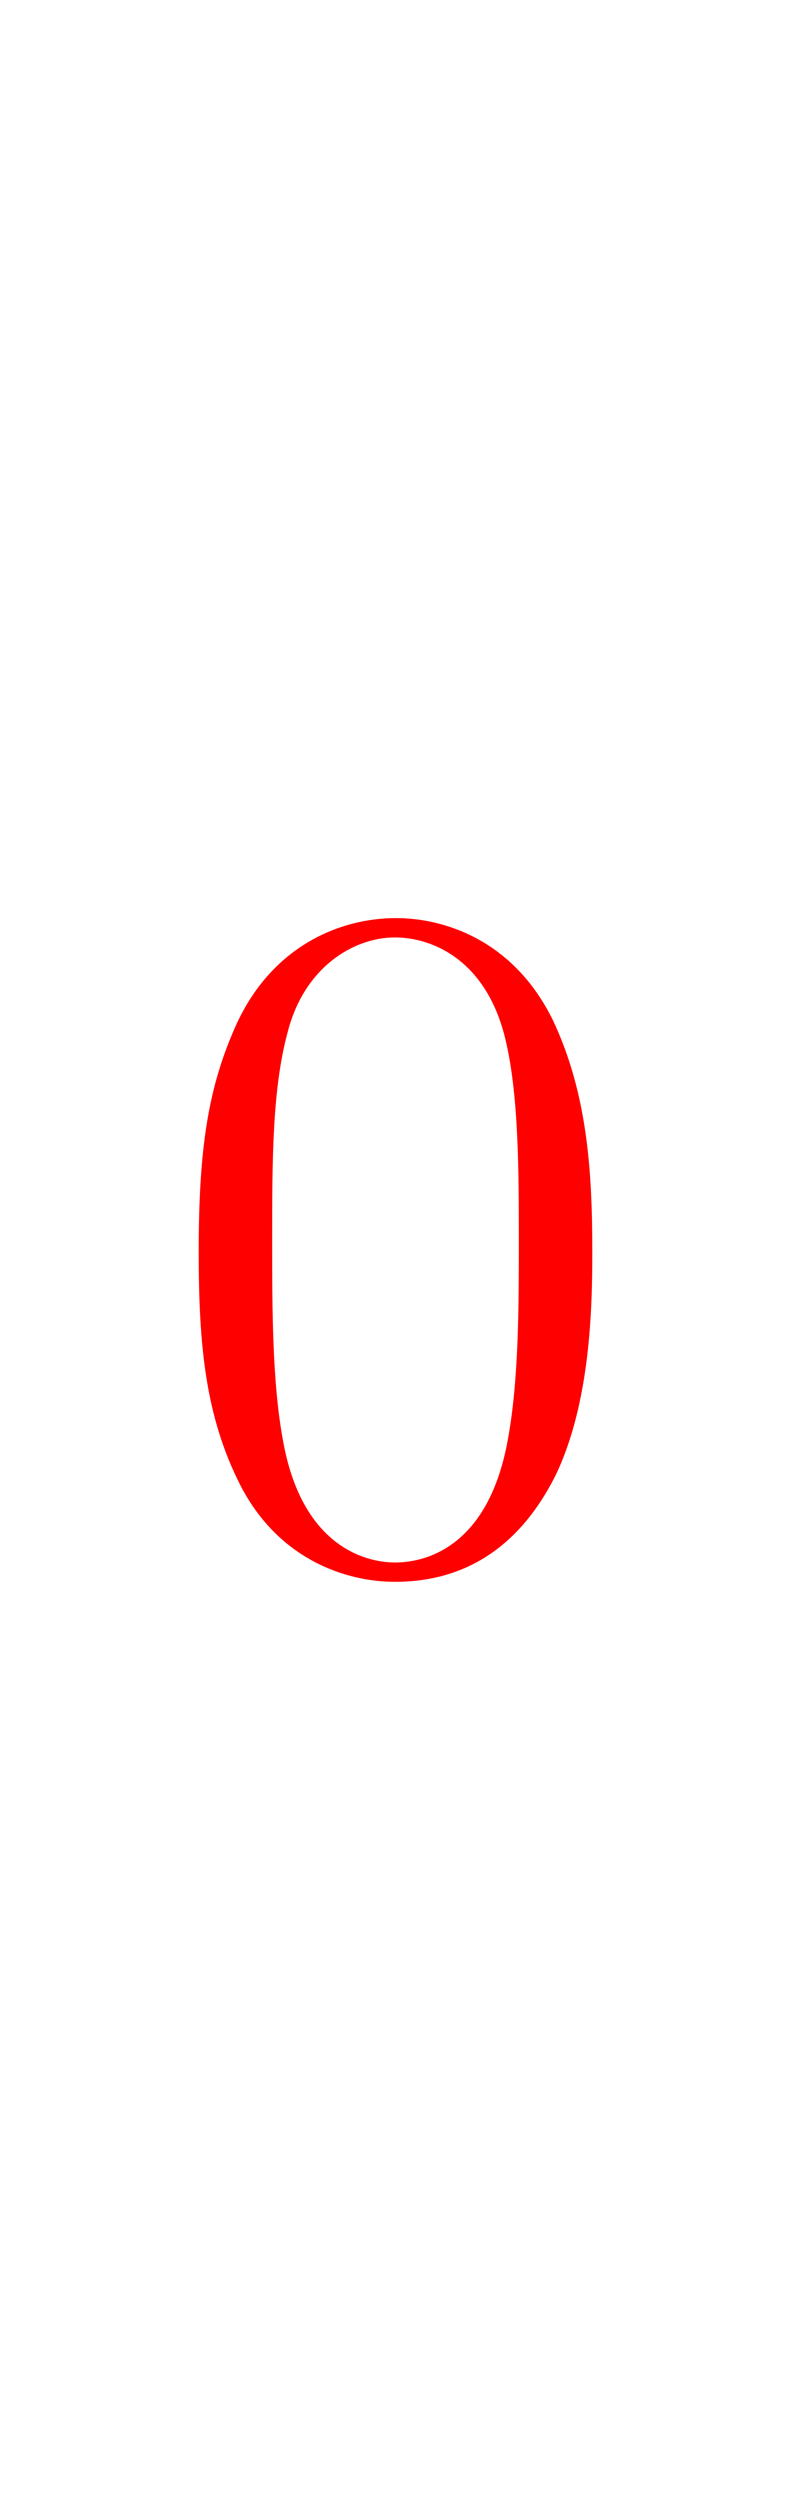 <svg version="1.1" xmlns="http://www.w3.org/2000/svg" xmlns:xlink="http://www.w3.org/1999/xlink" width="17.6" height="55.6" viewBox="0,0,17.6,55.6"><g transform="translate(-231.2,-152.2)"><g data-paper-data="{&quot;isPaintingLayer&quot;:true}" fill-rule="nonzero" stroke-linecap="butt" stroke-linejoin="miter" stroke-miterlimit="10" stroke-dasharray="" stroke-dashoffset="0" style="mix-blend-mode: normal"><path d="M243.561,185.014c-0.624,1.248 -1.7,2.367 -3.572,2.367c-1.119,0 -2.604,-0.516 -3.443,-2.152c-0.775,-1.528 -0.925,-3.099 -0.925,-5.186c0,-2.324 0.215,-3.658 0.818,-5.014c0.796,-1.786 2.324,-2.41 3.572,-2.41c1.054,0 2.604,0.473 3.486,2.26c0.775,1.635 0.882,3.379 0.882,5.165c0,1.248 -0.043,3.357 -0.818,4.971zM242.507,184.175c0.237,-1.313 0.237,-2.948 0.237,-4.39c0,-1.463 0,-3.163 -0.28,-4.39c-0.409,-1.851 -1.657,-2.346 -2.475,-2.346c-0.925,0 -2.023,0.667 -2.389,2.109c-0.344,1.27 -0.344,2.862 -0.344,4.627c0,1.506 0,3.142 0.237,4.433c0.409,2.346 1.808,2.733 2.496,2.733c0.753,0 2.109,-0.409 2.518,-2.776z" fill="#ff0000" stroke="none" stroke-width="1"/><path d="M231.2,207.8v-55.6h17.6v55.6z" fill="none" stroke="#000000" stroke-width="0"/></g></g></svg>